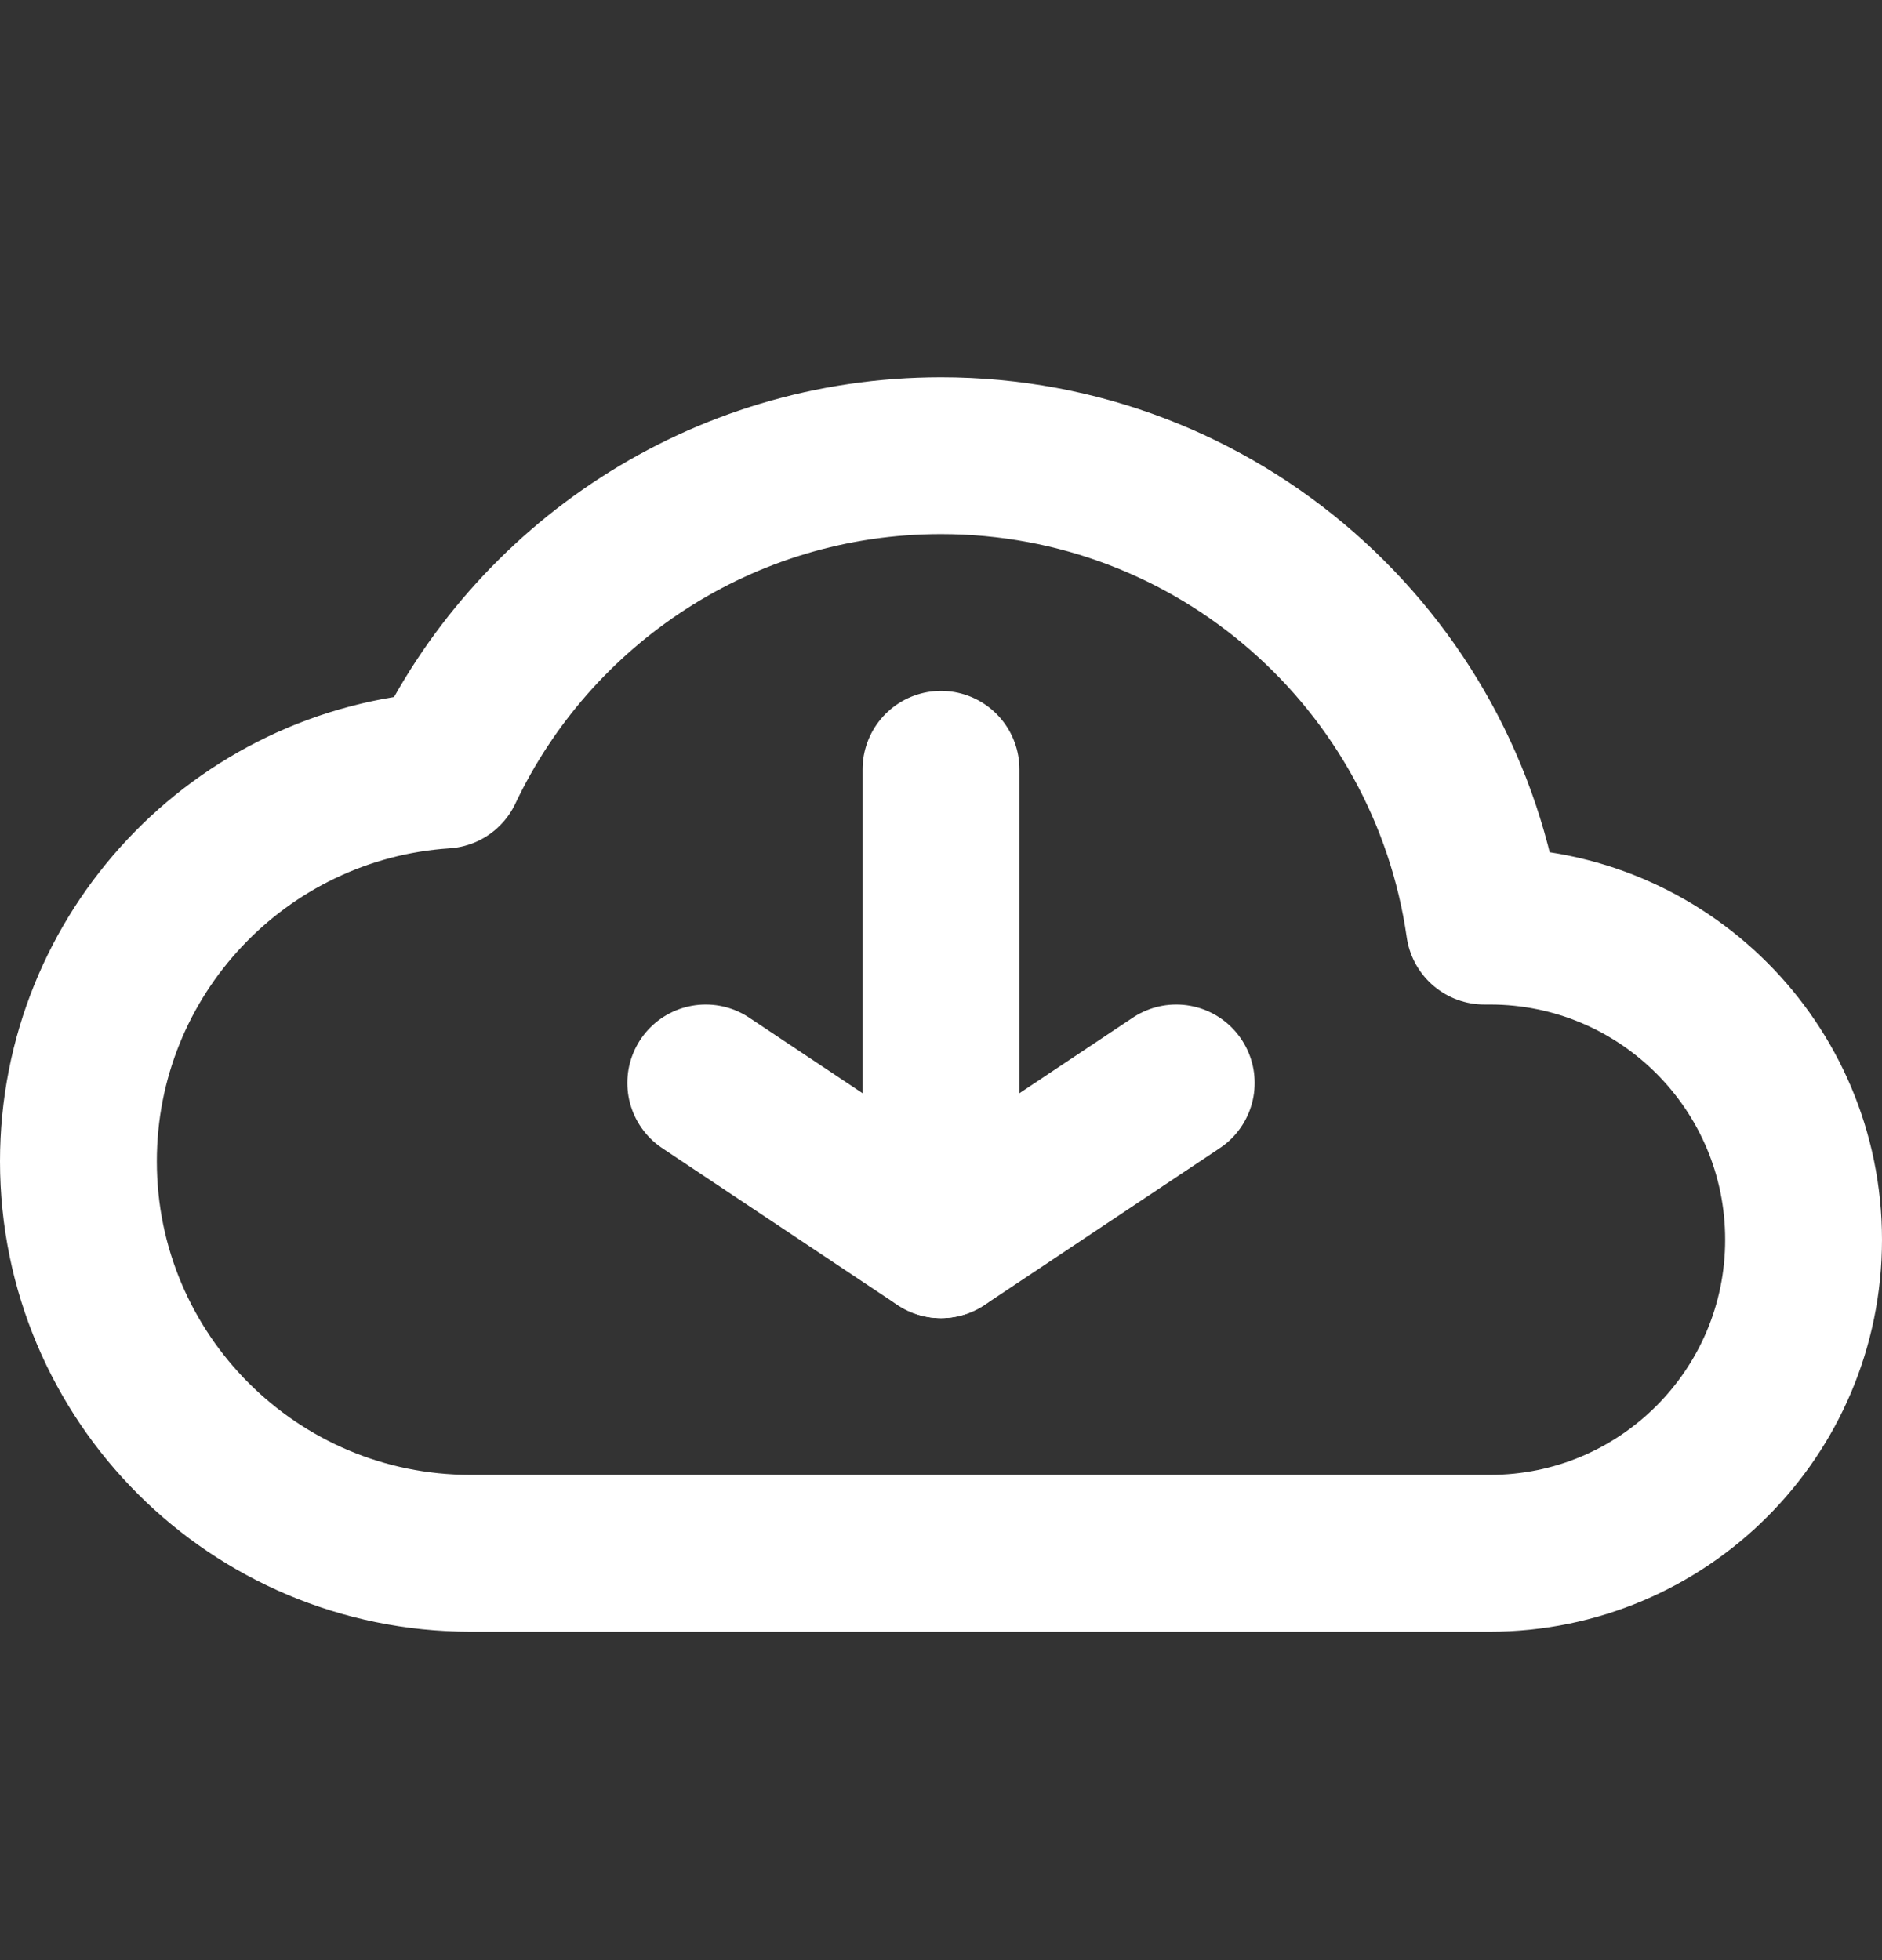 <svg width="24" height="25" viewBox="0 0 24 25" fill="none" xmlns="http://www.w3.org/2000/svg">
<rect x="0" y="0" width="24" height="25" fill="#333333" stroke="none"/>
<path fill-rule="evenodd" clip-rule="evenodd" d="M19 19.811C21.209 19.811 23 18.021 23 15.812C23 13.602 21.209 11.812 19 11.812C18.976 11.812 18.953 11.812 18.929 11.812C18.444 8.42 15.527 5.812 12 5.812C9.203 5.812 6.79 7.452 5.668 9.822C3.062 9.993 1 12.162 1 14.812C1 17.573 3.239 19.811 6 19.811H19Z" stroke="white" stroke-width="2" stroke-linecap="round" stroke-linejoin="round"/>
<path d="M12 9.812V15.812" stroke="white" stroke-width="2" stroke-linecap="round" stroke-linejoin="round"/>
<path d="M15 13.812L12 15.812L9 13.812" stroke="white" stroke-width="2" stroke-linecap="round" stroke-linejoin="round"/>
</svg>
